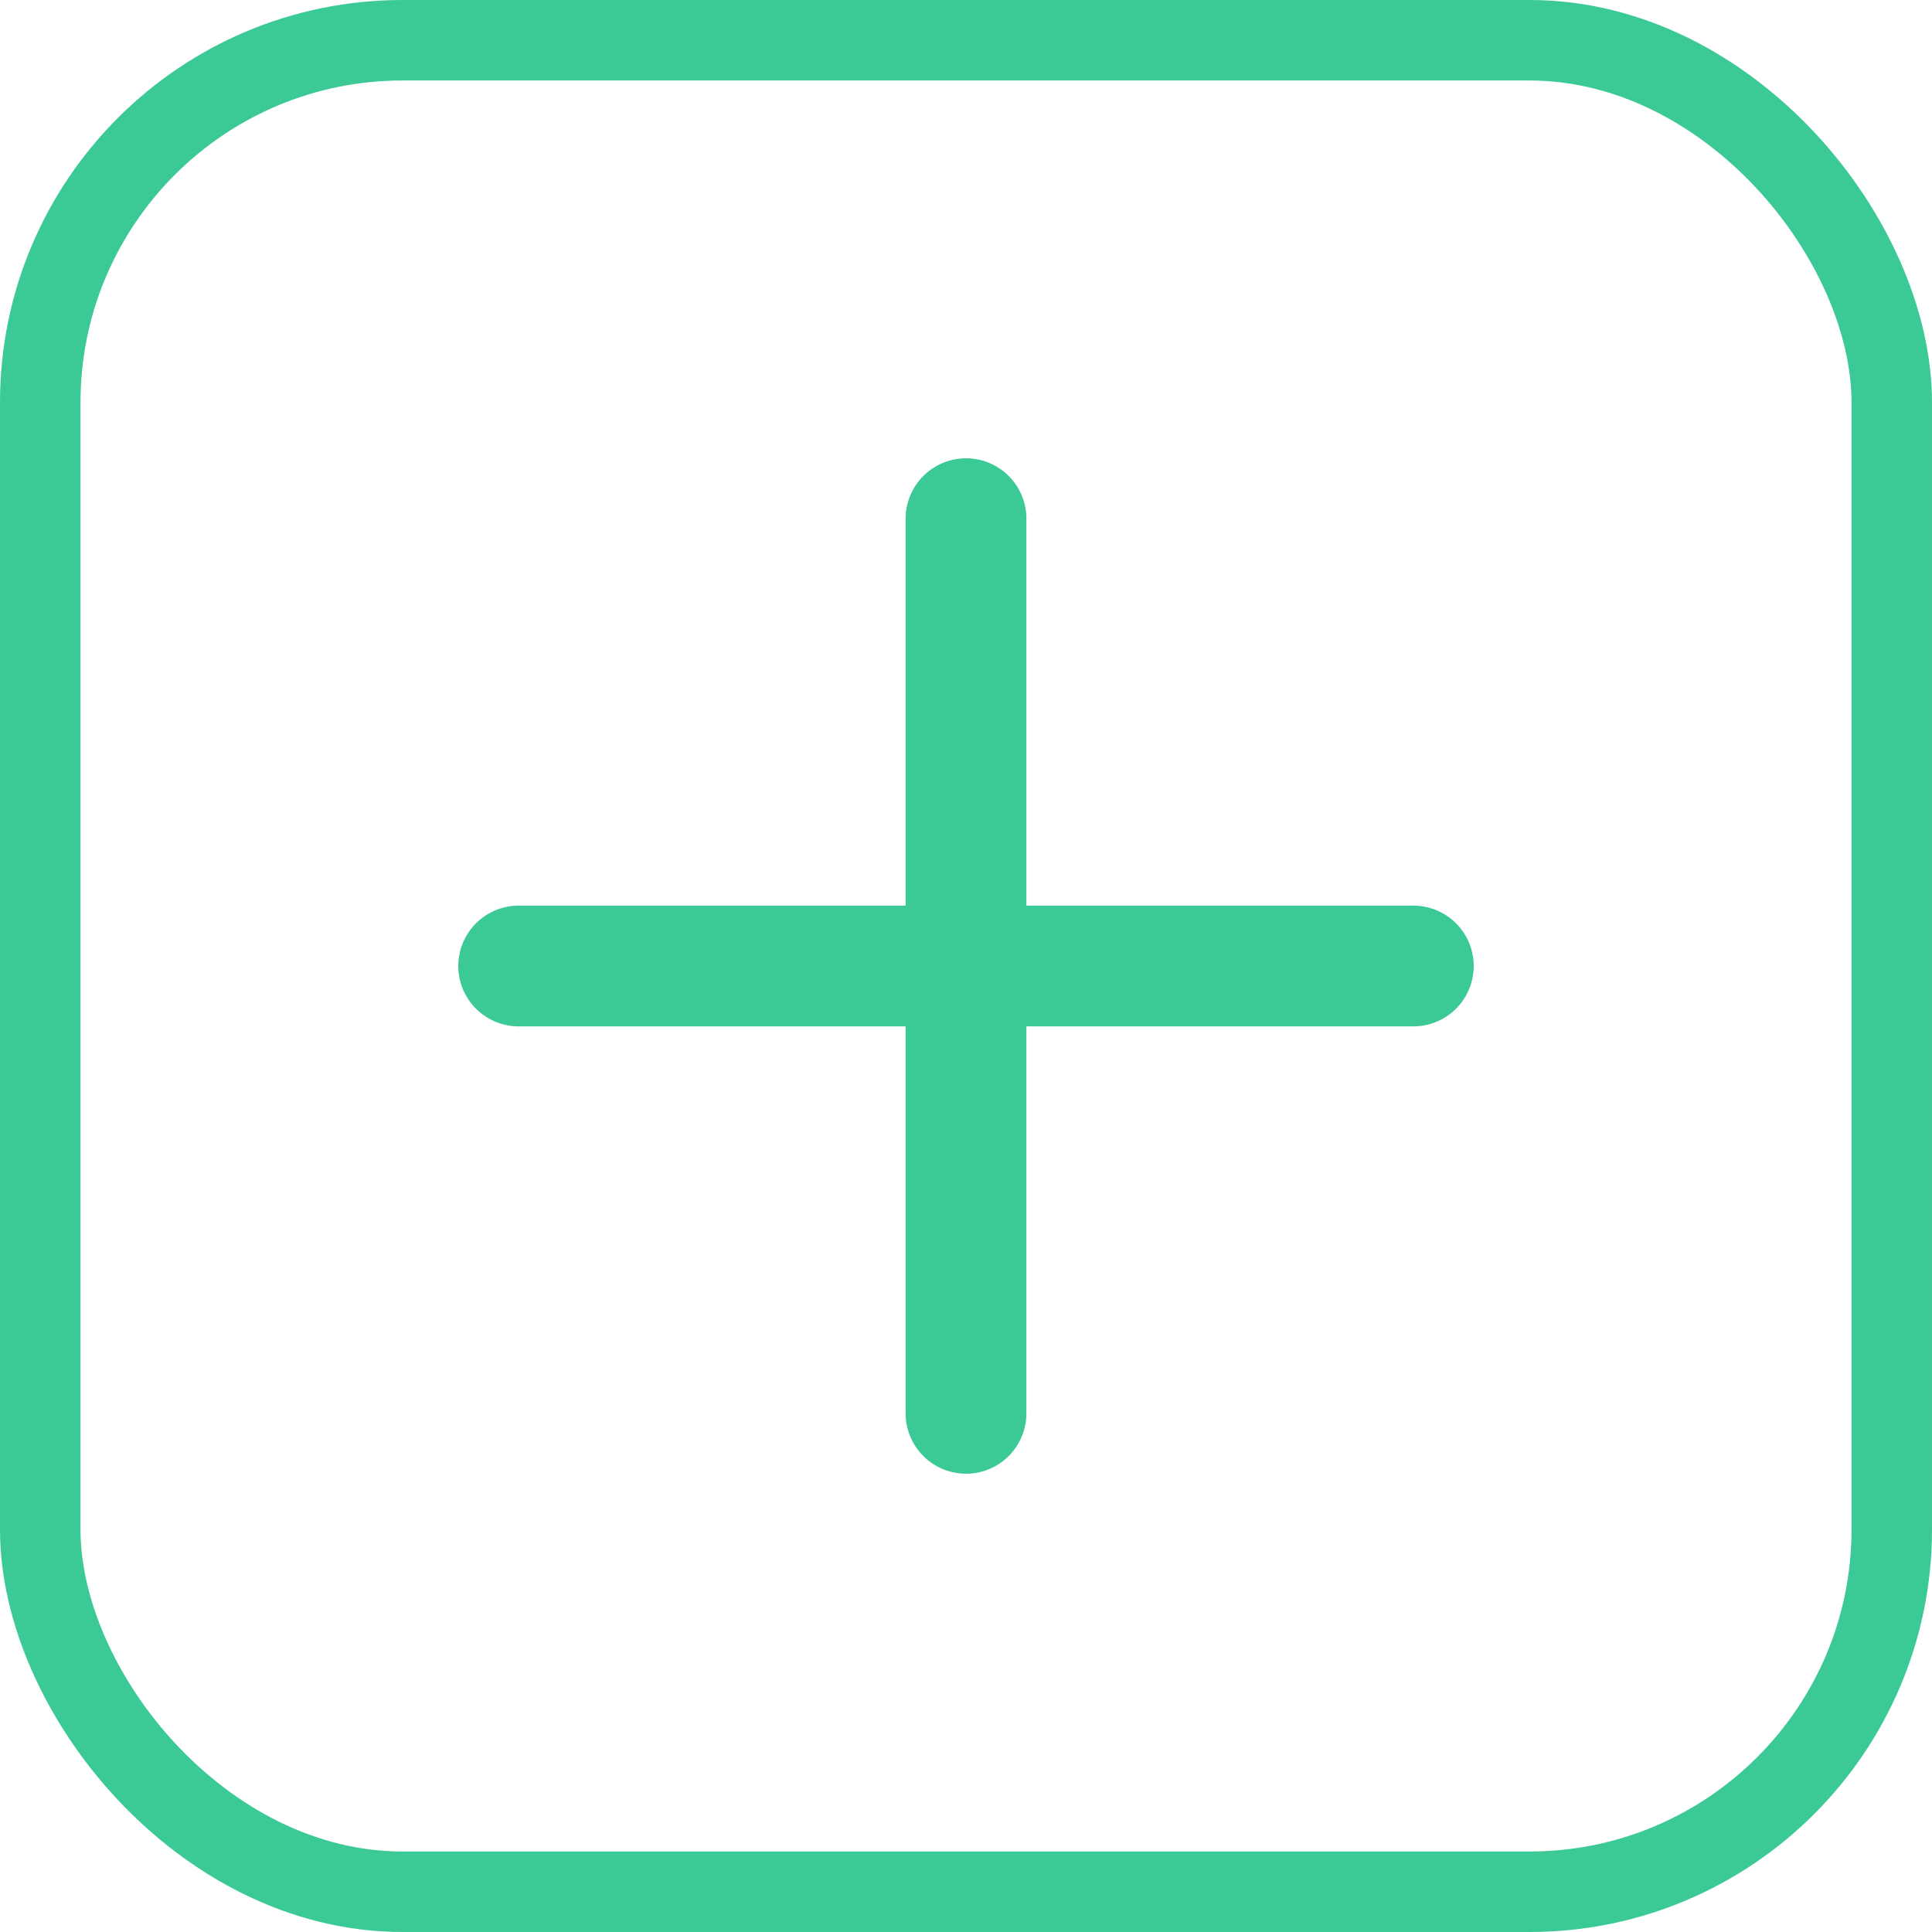 <svg width="24" height="24" viewBox="0 0 24 24" fill="none" xmlns="http://www.w3.org/2000/svg">
<g clip-path="url(#clip0_1260_3587)">
<path d="M6.443 12H17.557" stroke="#3BC996" stroke-width="1.5" stroke-miterlimit="10" stroke-linecap="round" stroke-linejoin="round"/>
<path d="M12 17.557V6.443" stroke="#3BC996" stroke-width="1.5" stroke-miterlimit="10" stroke-linecap="round" stroke-linejoin="round"/>
</g>
<rect x="0.5" y="0.5" width="23" height="23" rx="4.5" stroke="#3BC996"/>
<defs>
<clipPath id="clip0_1260_3587">
<rect width="24" height="24" fill="white"/>
</clipPath>
</defs>
</svg>
